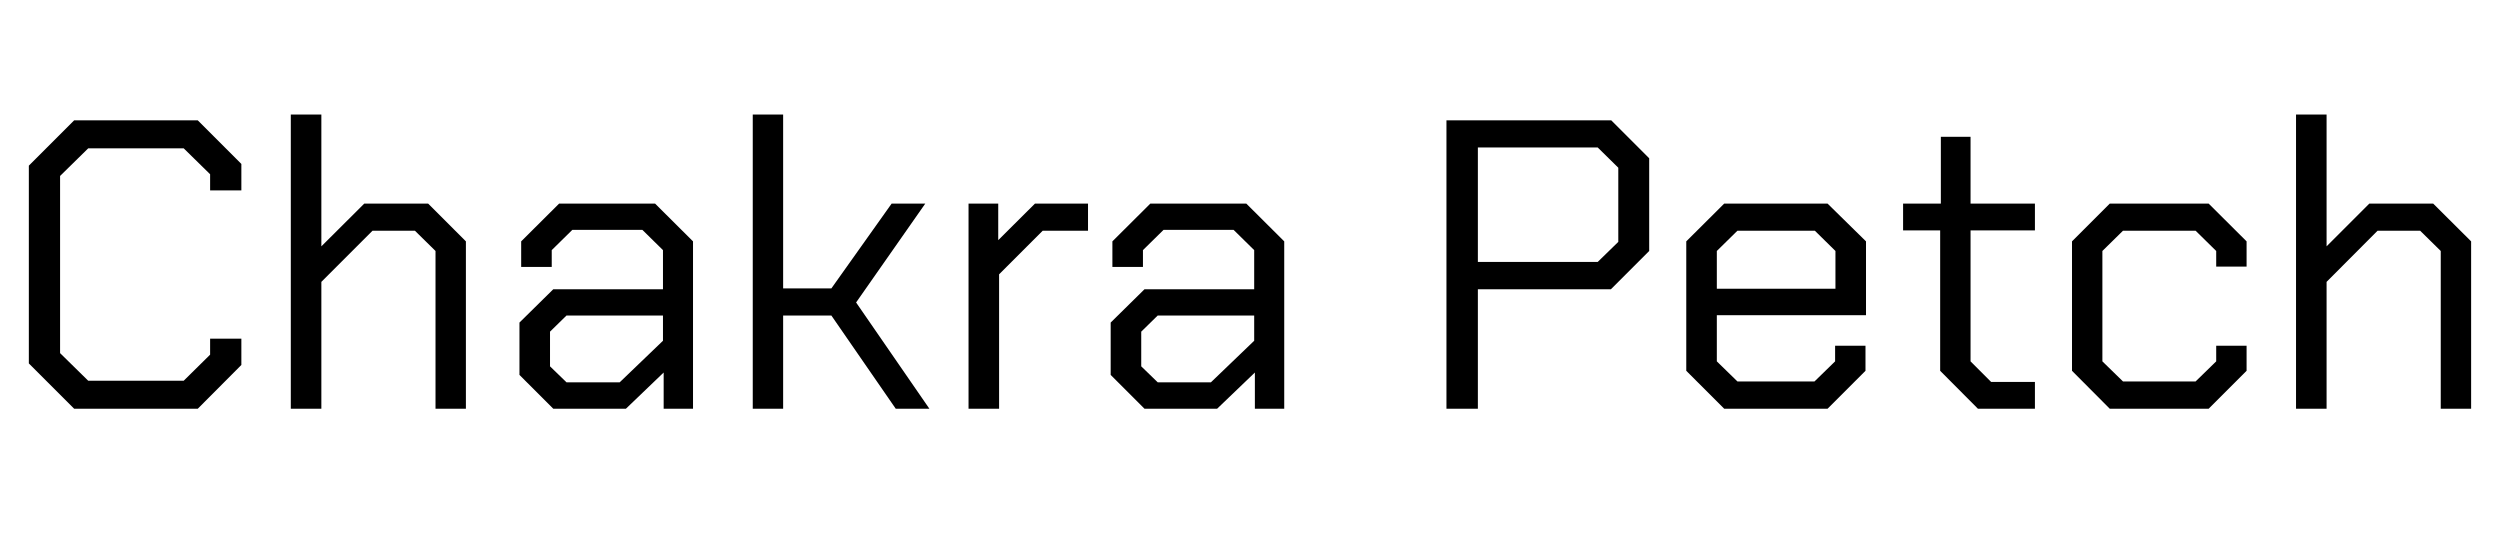 <svg xmlns="http://www.w3.org/2000/svg" xmlns:xlink="http://www.w3.org/1999/xlink" width="145.632" height="31.2"><path fill="black" d="M4.32 23.81L1.68 21.17L1.68 9.65L4.32 7.01L11.52 7.01L14.06 9.55L14.06 11.09L12.24 11.09L12.24 10.15L10.70 8.64L5.14 8.64L3.50 10.25L3.50 20.57L5.14 22.18L10.70 22.18L12.24 20.66L12.24 19.73L14.06 19.73L14.06 21.26L11.52 23.81L4.32 23.81ZM16.94 23.81L16.94 6.67L18.72 6.67L18.72 14.35L21.22 11.86L24.94 11.86L27.14 14.06L27.14 23.81L25.37 23.81L25.37 14.62L24.17 13.44L21.70 13.44L18.72 16.42L18.72 23.81L16.94 23.81ZM32.23 23.81L30.26 21.84L30.26 18.79L32.23 16.85L38.62 16.85L38.62 14.57L37.42 13.39L33.34 13.39L32.14 14.57L32.14 15.55L30.36 15.55L30.36 14.06L32.57 11.86L38.16 11.86L40.37 14.06L40.37 23.81L38.66 23.81L38.66 21.70L36.46 23.81L32.23 23.81ZM33 22.27L36.10 22.27L38.62 19.85L38.62 18.38L33 18.38L32.04 19.32L32.04 21.34L33 22.27ZM43.85 23.81L43.85 6.67L45.62 6.67L45.62 16.80L48.43 16.80L51.94 11.86L53.90 11.86L49.87 17.62L54.14 23.81L52.18 23.81L48.43 18.38L45.62 18.38L45.62 23.81L43.85 23.81ZM56.42 23.81L56.42 11.86L58.15 11.86L58.15 13.99L60.29 11.86L63.38 11.86L63.38 13.44L60.74 13.44L58.20 15.98L58.20 23.81L56.42 23.81ZM66.67 23.81L64.70 21.84L64.70 18.79L66.67 16.85L73.06 16.85L73.06 14.57L71.86 13.39L67.78 13.39L66.58 14.57L66.58 15.55L64.80 15.55L64.80 14.06L67.01 11.86L72.60 11.86L74.81 14.06L74.81 23.81L73.10 23.81L73.10 21.70L70.90 23.81L66.67 23.81ZM67.44 22.27L70.54 22.27L73.06 19.85L73.06 18.38L67.44 18.38L66.48 19.32L66.48 21.34L67.44 22.27ZM84.26 23.81L84.26 7.01L93.86 7.01L96.07 9.22L96.07 14.62L93.84 16.85L86.09 16.85L86.09 23.81L84.26 23.81ZM86.09 15.26L93.07 15.26L94.27 14.09L94.27 9.77L93.07 8.59L86.09 8.59L86.09 15.26ZM100.44 23.81L98.23 21.60L98.23 14.06L100.44 11.86L106.46 11.86L108.70 14.06L108.70 18.36L100.01 18.36L100.01 21.05L101.21 22.22L105.70 22.22L106.90 21.05L106.90 20.14L108.67 20.14L108.67 21.60L106.46 23.81L100.44 23.81ZM100.01 16.82L106.92 16.82L106.92 14.62L105.72 13.44L101.21 13.44L100.01 14.62L100.01 16.82ZM115.22 23.81L113.02 21.60L113.02 13.42L110.86 13.42L110.86 11.86L113.06 11.86L113.06 7.97L114.79 7.97L114.79 11.86L118.54 11.86L118.54 13.42L114.79 13.42L114.79 21.05L115.99 22.25L118.54 22.25L118.54 23.81L115.22 23.81ZM122.90 23.81L120.70 21.60L120.70 14.06L122.90 11.86L128.66 11.86L130.87 14.06L130.87 15.53L129.10 15.53L129.10 14.62L127.90 13.44L123.67 13.44L122.47 14.62L122.47 21.05L123.67 22.22L127.90 22.22L129.10 21.05L129.10 20.14L130.87 20.14L130.87 21.60L128.66 23.81L122.90 23.81ZM133.75 23.81L133.75 6.67L135.53 6.67L135.53 14.35L138.02 11.86L141.74 11.86L143.95 14.06L143.95 23.81L142.18 23.81L142.18 14.62L140.98 13.44L138.50 13.44L135.53 16.42L135.53 23.81L133.75 23.81Z"/></svg>